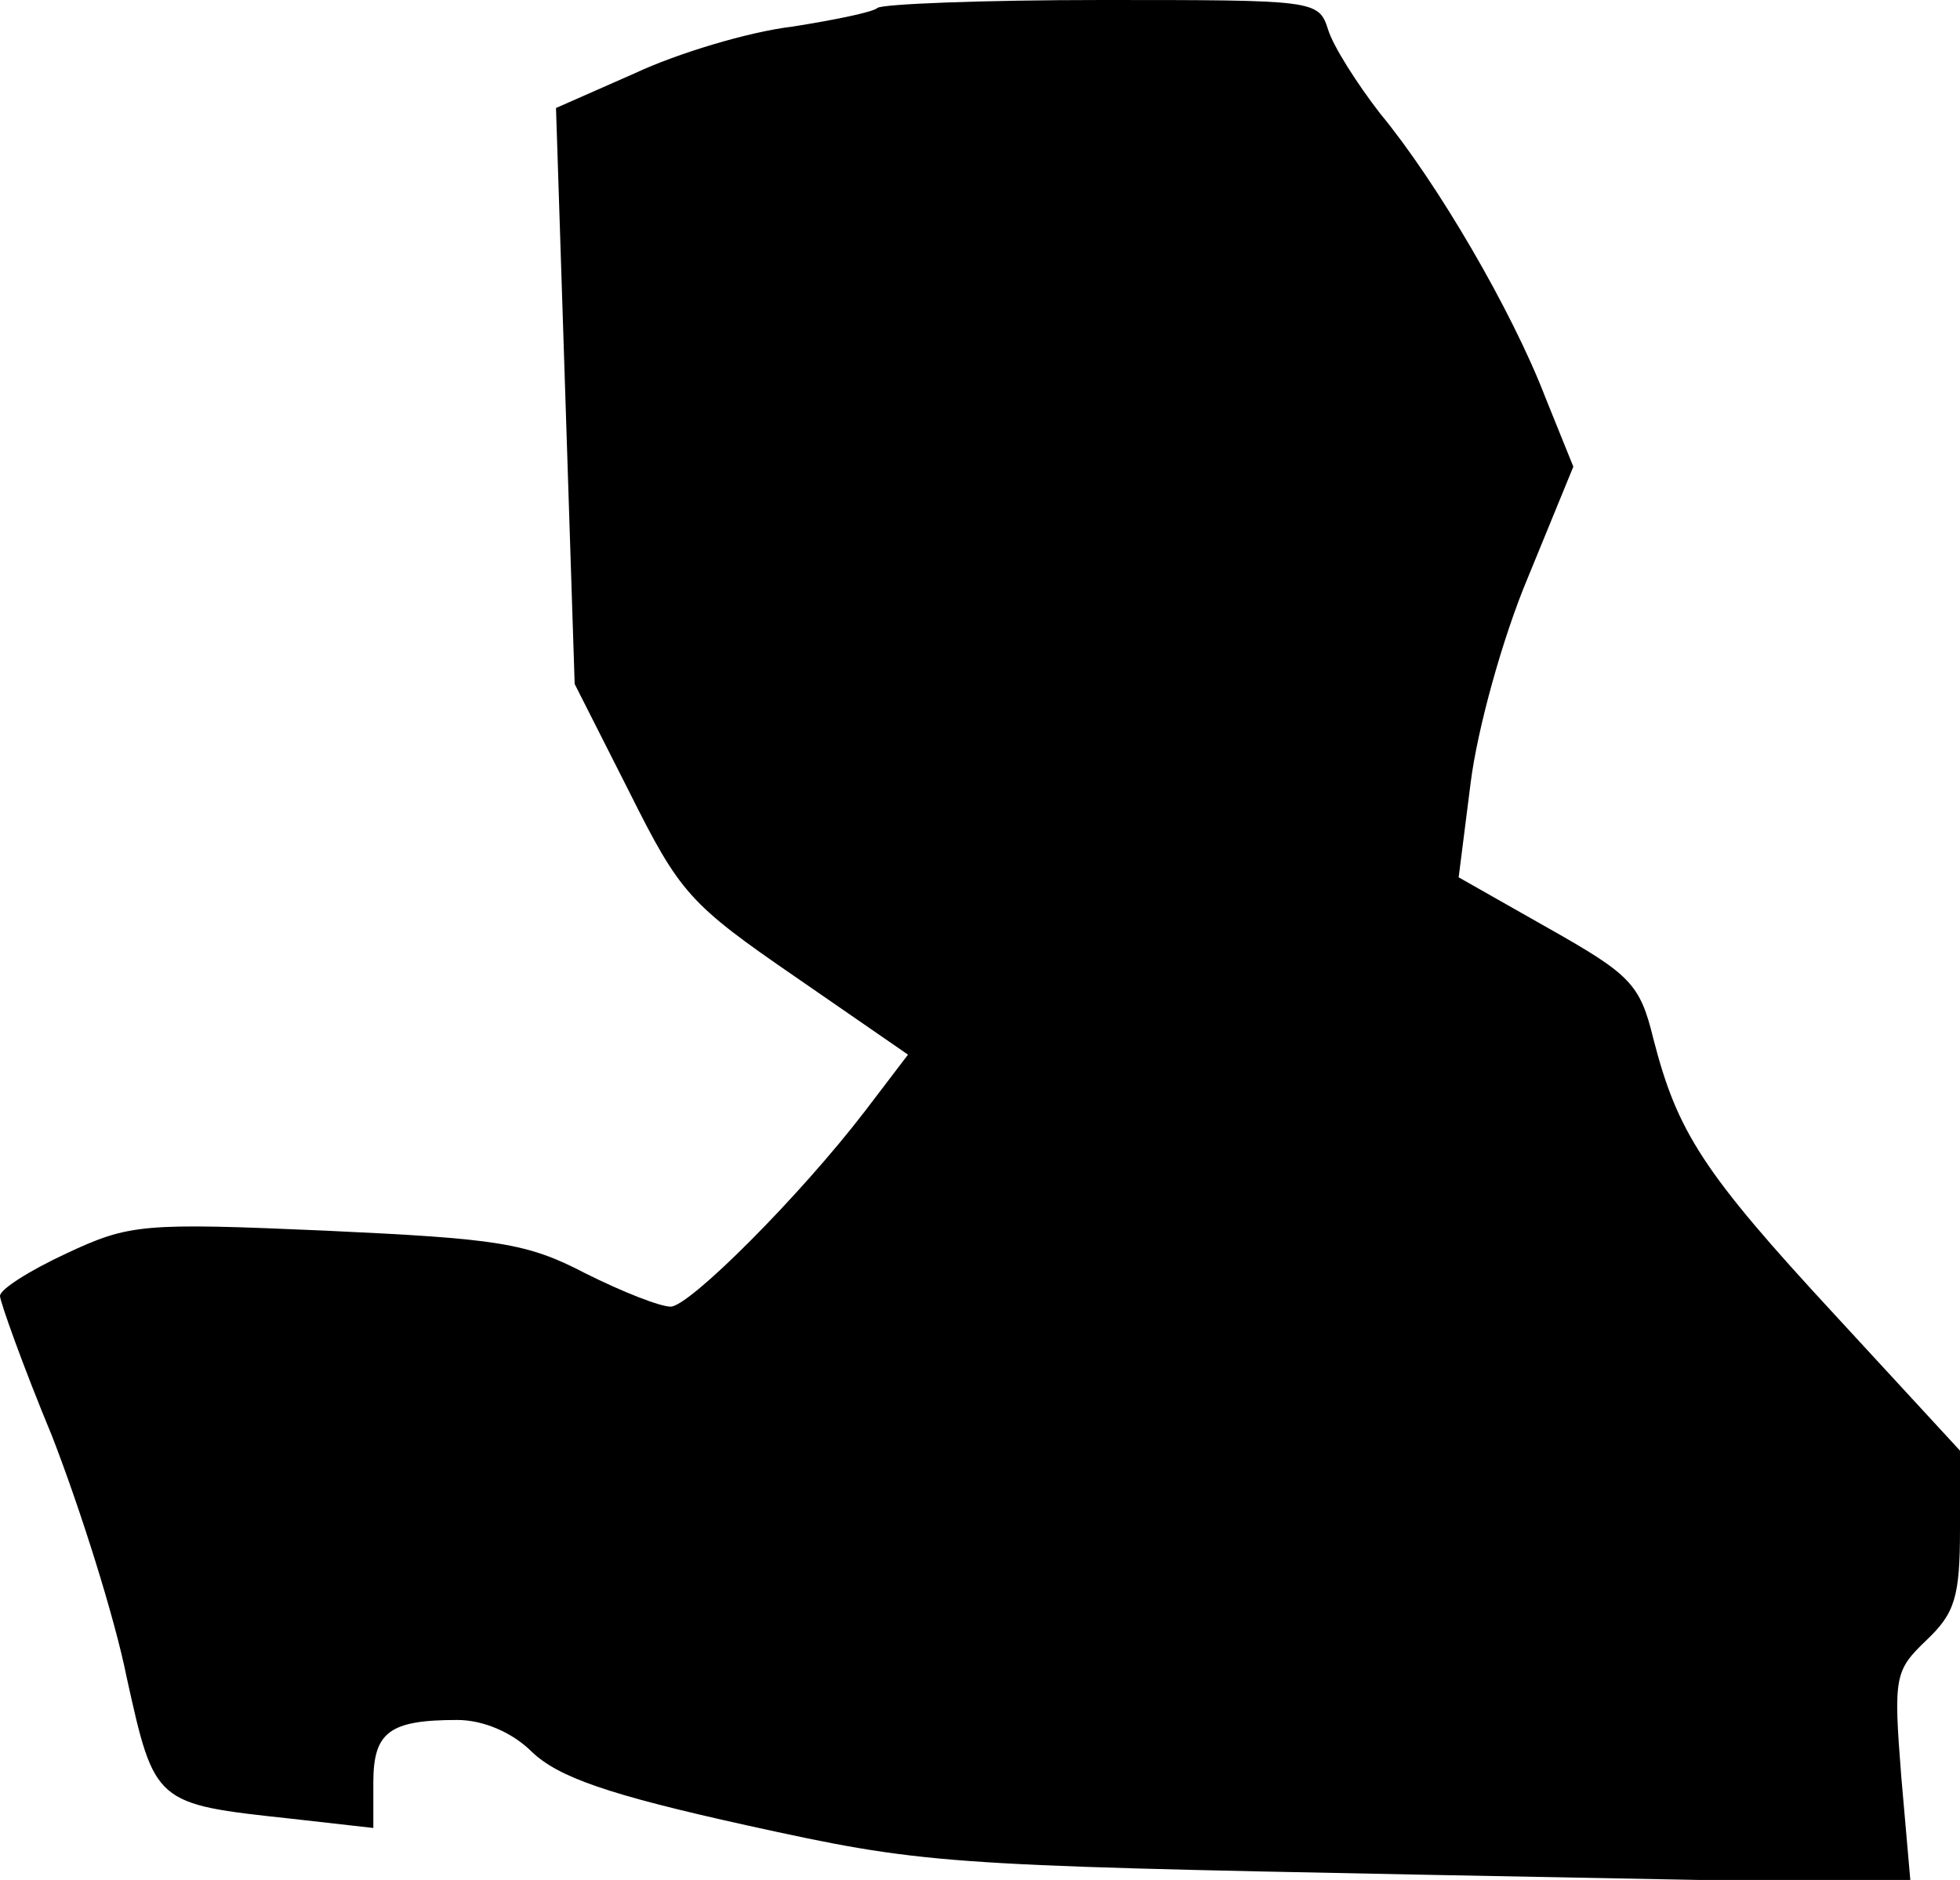 <?xml version="1.0" standalone="no"?>
<!DOCTYPE svg PUBLIC "-//W3C//DTD SVG 20010904//EN"
 "http://www.w3.org/TR/2001/REC-SVG-20010904/DTD/svg10.dtd">
<svg version="1.0" xmlns="http://www.w3.org/2000/svg"
 width="147pt" height="141pt" viewBox="0 0 147 141"
 preserveAspectRatio="xMidYMid meet">
<g transform="translate(0,141) scale(0.1,-0.1)"
fill="#000000" stroke="none">
<path fill="#000000" stroke="none" d="M658 1404 c-3 -3 -32 -9 -64 -14 -33
-4 -86 -20 -118 -35 l-59 -26 7 -216 7 -216 41 -81 c38 -76 45 -84 125 -139
l84 -58 -32 -42 c-49 -64 -132 -147 -146 -147 -8 0 -36 11 -64 25 -44 23 -66
26 -195 32 -137 6 -147 5 -194 -17 -28 -13 -50 -27 -50 -32 0 -4 17 -52 39
-105 21 -54 47 -136 56 -181 21 -95 21 -95 123 -106 l62 -7 0 34 c0 38 12 47
63 47 19 0 41 -9 56 -24 20 -19 57 -32 161 -55 132 -29 144 -30 504 -37 l369
-7 -7 80 c-6 76 -5 80 19 103 21 20 25 32 25 83 l0 59 -94 102 c-99 107 -118
137 -136 207 -10 41 -17 48 -79 83 l-67 38 9 71 c5 40 24 109 43 154 l34 83
-21 52 c-25 65 -81 161 -124 213 -17 22 -35 50 -39 63 -7 22 -10 22 -170 22
-89 0 -165 -3 -168 -6z"/>
</g>
</svg>
